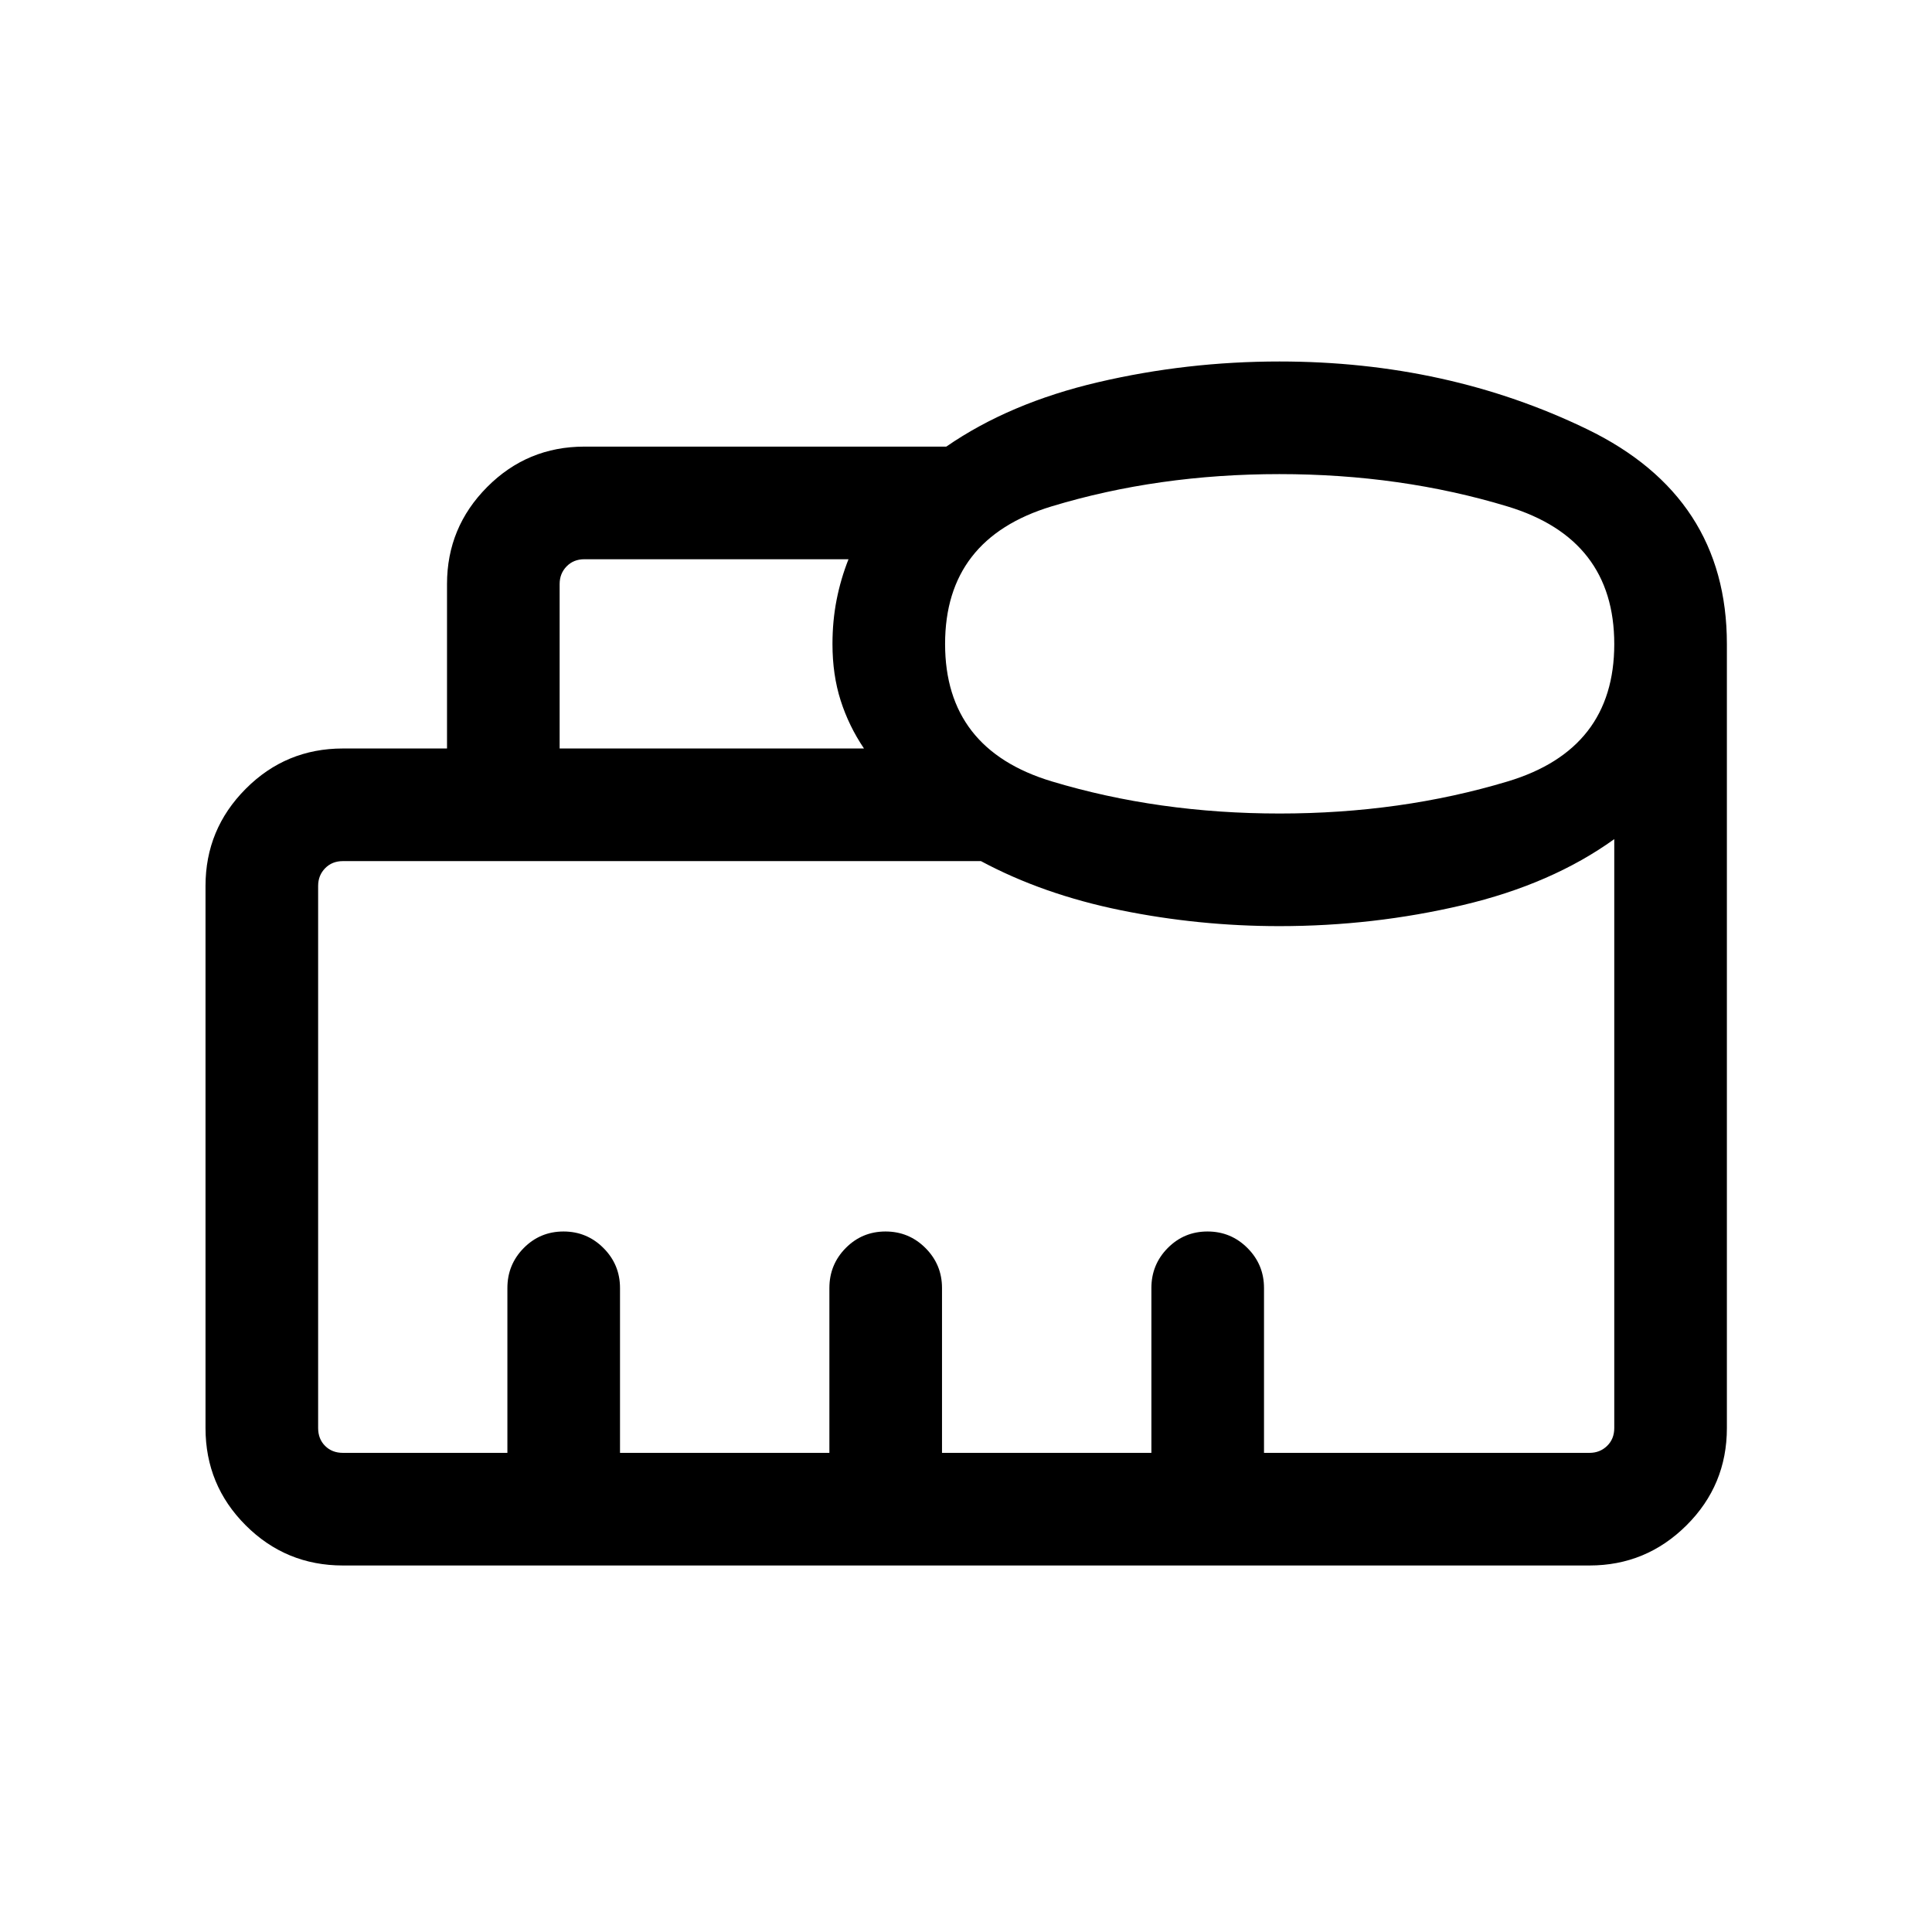 <svg xmlns="http://www.w3.org/2000/svg" height="24" viewBox="0 -960 960 960" width="24"><path d="M252.12-238.08V-320q0-11.63 8.12-19.86 8.13-8.22 19.77-8.22 11.64 0 19.85 8.22 8.22 8.23 8.22 19.86v81.92h104.04V-320q0-11.65 8.12-19.86 8.13-8.22 19.77-8.22 11.64 0 19.85 8.22 8.22 8.23 8.22 19.86v81.92h104.04V-320q0-11.65 8.12-19.86 8.13-8.22 19.77-8.22 11.64 0 19.85 8.22 8.22 8.23 8.22 19.86v81.92h161.73q5.19 0 8.75-3.46 3.56-3.46 3.56-8.85v-292.65q-31.08 22.38-75.4 32.81-44.32 10.42-90.95 10.42-40 0-78.77-7.88-38.77-7.89-69.58-24.43H170.39q-5.39 0-8.85 3.56t-3.46 8.75v269.42q0 5.39 3.46 8.85t8.85 3.46h81.73Zm25.96-350h151.23q-7.54-11.15-11.6-23.87t-4.06-28.03q0-11.45 2.04-21.89 2.04-10.44 5.93-20.25H290.39q-5.39 0-8.85 3.56t-3.46 8.75v81.73Zm357.77 32.31q60.27 0 113.27-15.93 53-15.92 53-68.25 0-52.32-53.04-68.4-53.03-16.07-113.34-16.07-60.32 0-113.22 16.04-52.91 16.03-52.91 68.36 0 52.32 52.99 68.28 52.99 15.97 113.25 15.97ZM170.39-182.12q-28.35 0-48.31-19.96t-19.96-48.31v-269.42q0-28.16 19.96-48.21 19.96-20.06 48.31-20.06h51.73v-81.73q0-28.16 19.96-48.21 19.96-20.06 48.31-20.06H470.2q31.49-21.73 75.5-32.01 44.01-10.29 90.07-10.29 83.35 0 152.83 33.64Q858.08-713.1 858.08-640v389.61q0 28.35-20.06 48.31-20.05 19.96-48.21 19.96H170.39Zm81.73-55.96H802.12 158.08h94.04Z"/></svg>